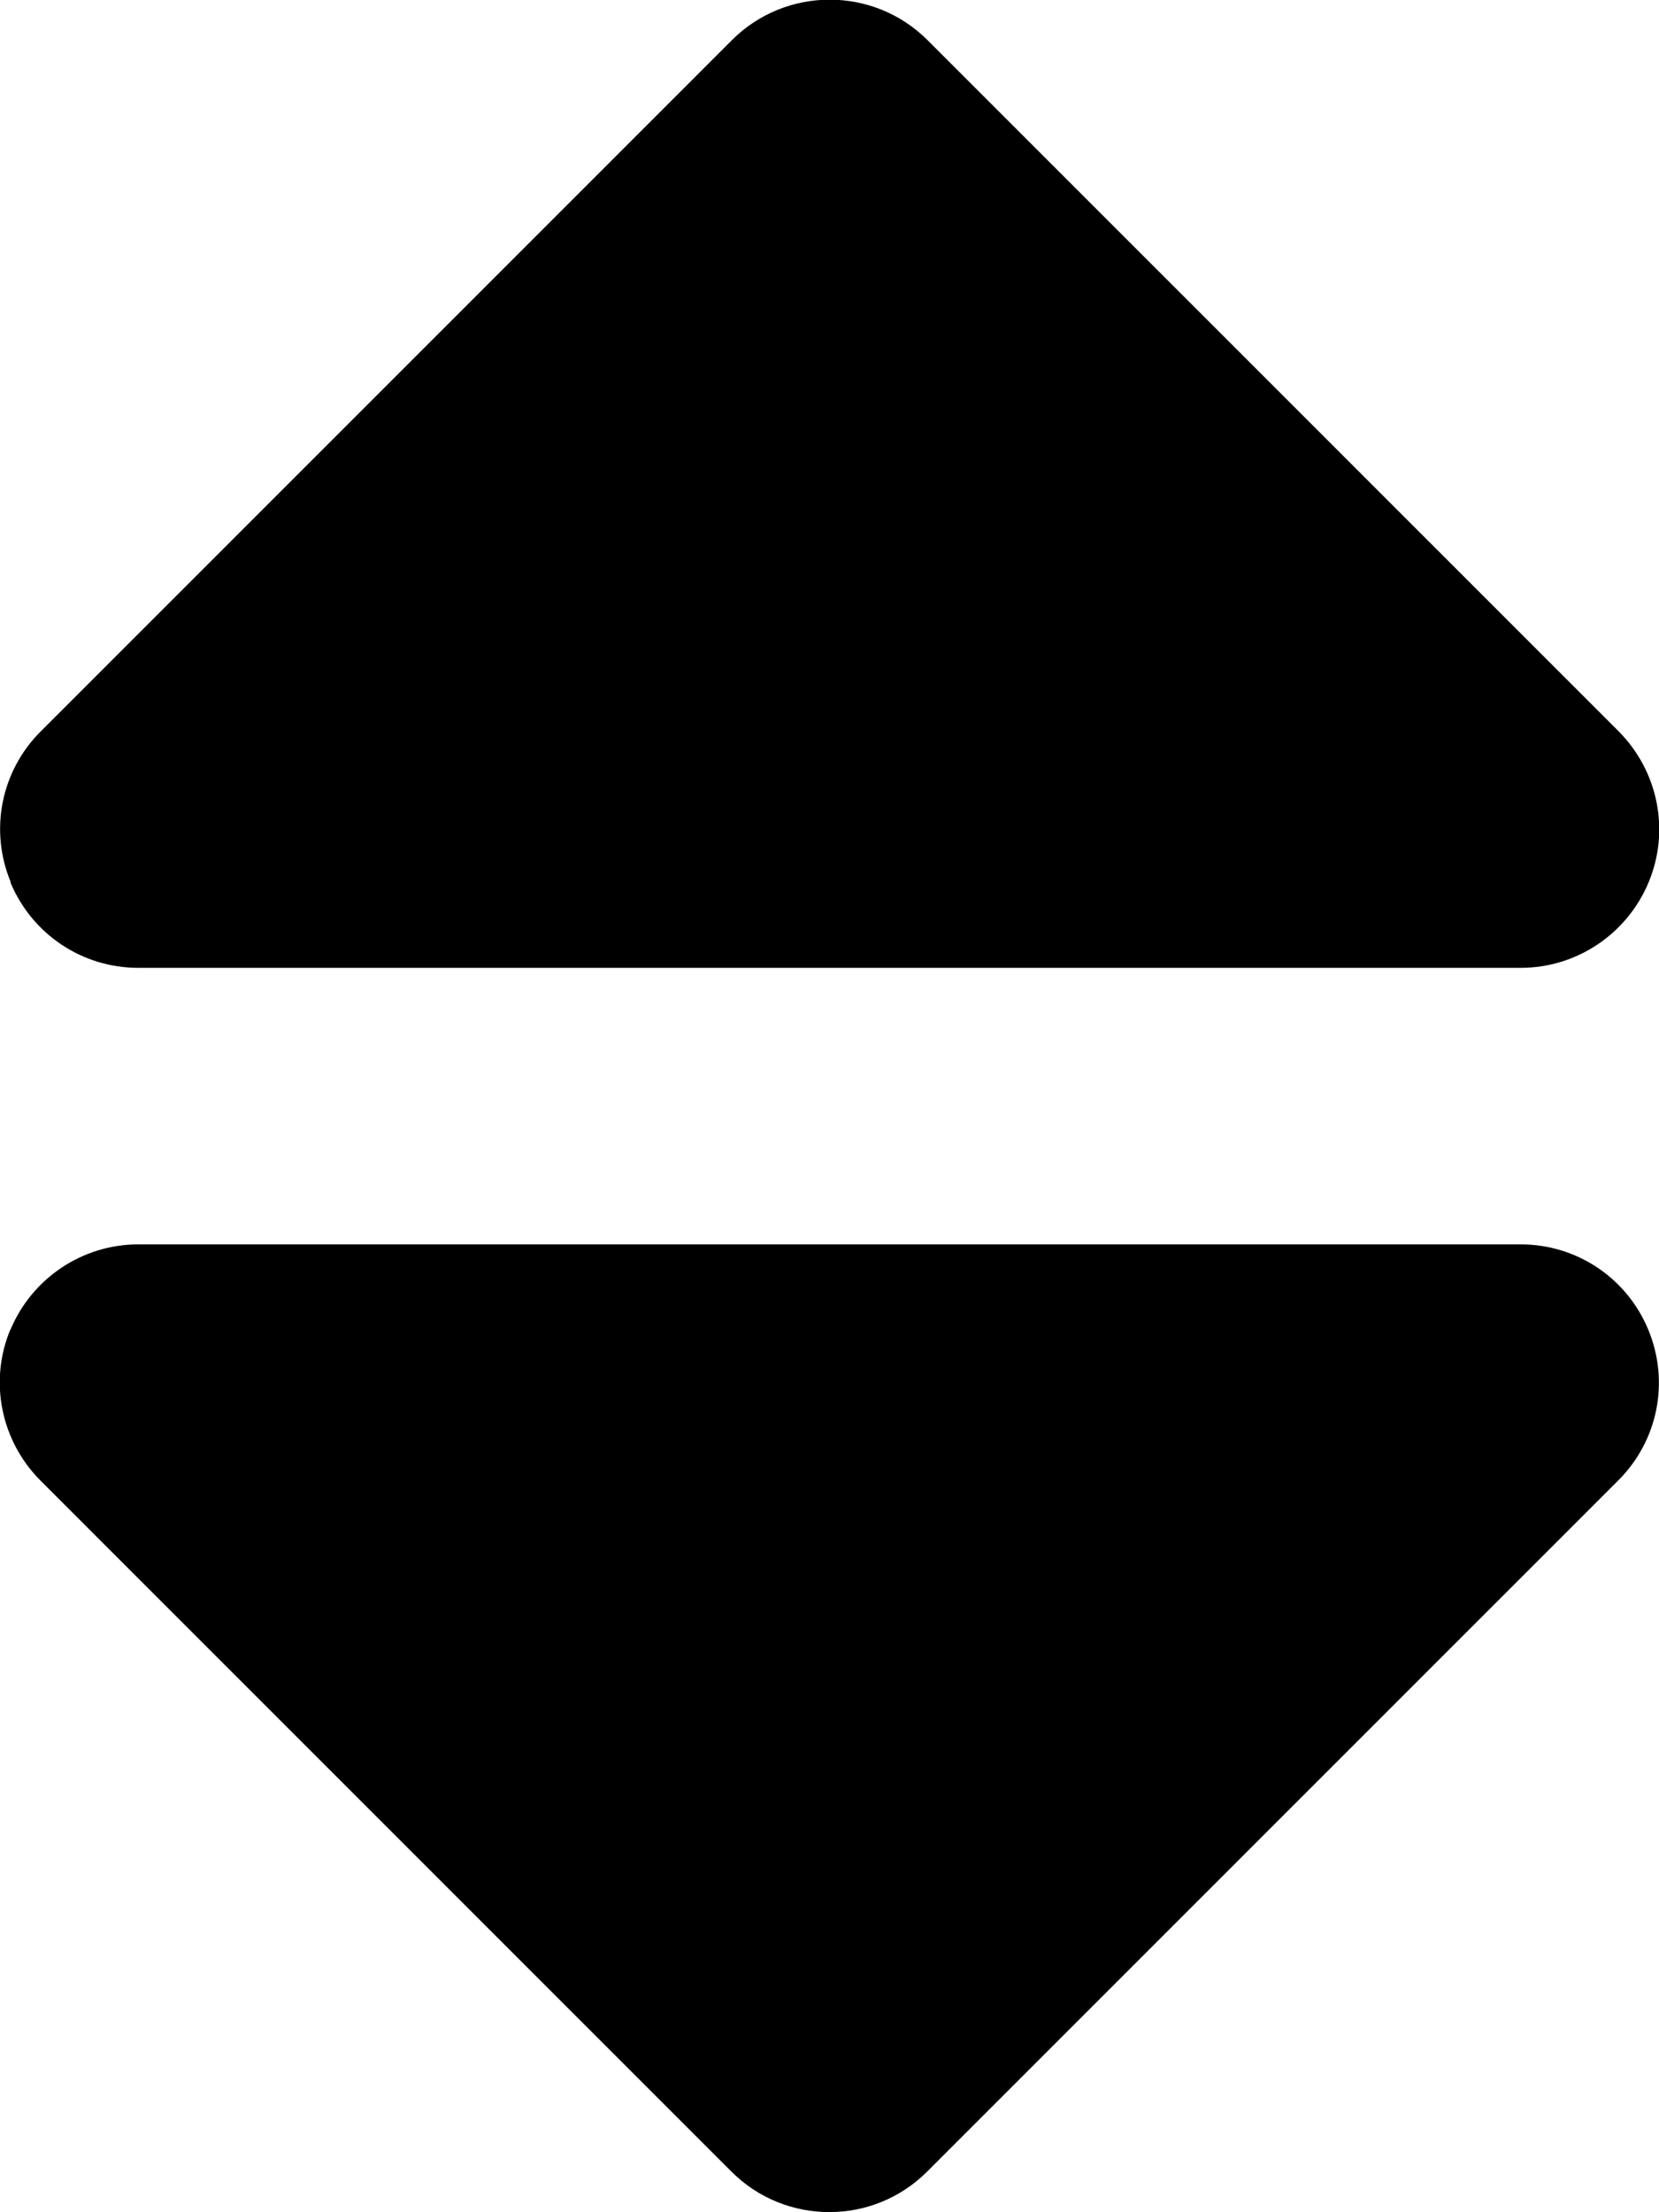 <svg fill="currentColor" xmlns="http://www.w3.org/2000/svg" viewBox="0 0 384 512"><!--! Font Awesome Free 7.0.1 by @fontawesome - https://fontawesome.com License - https://fontawesome.com/license/free (Icons: CC BY 4.0, Fonts: SIL OFL 1.1, Code: MIT License) Copyright 2025 Fonticons, Inc. --><path fill="currentColor" d="M2.4 204.2c5 12 16.6 19.8 29.6 19.8l320 0c12.9 0 24.6-7.8 29.6-19.8s2.2-25.7-6.9-34.9l-160-160c-12.5-12.5-32.8-12.5-45.3 0l-160 160c-9.2 9.2-11.9 22.9-6.9 34.9zm0 103.5c-5 12-2.2 25.7 6.9 34.9l160 160c12.5 12.5 32.8 12.5 45.3 0l160-160c9.2-9.2 11.9-22.9 6.9-34.9S364.9 288 352 288L32 288c-12.9 0-24.6 7.8-29.6 19.8z"/></svg>